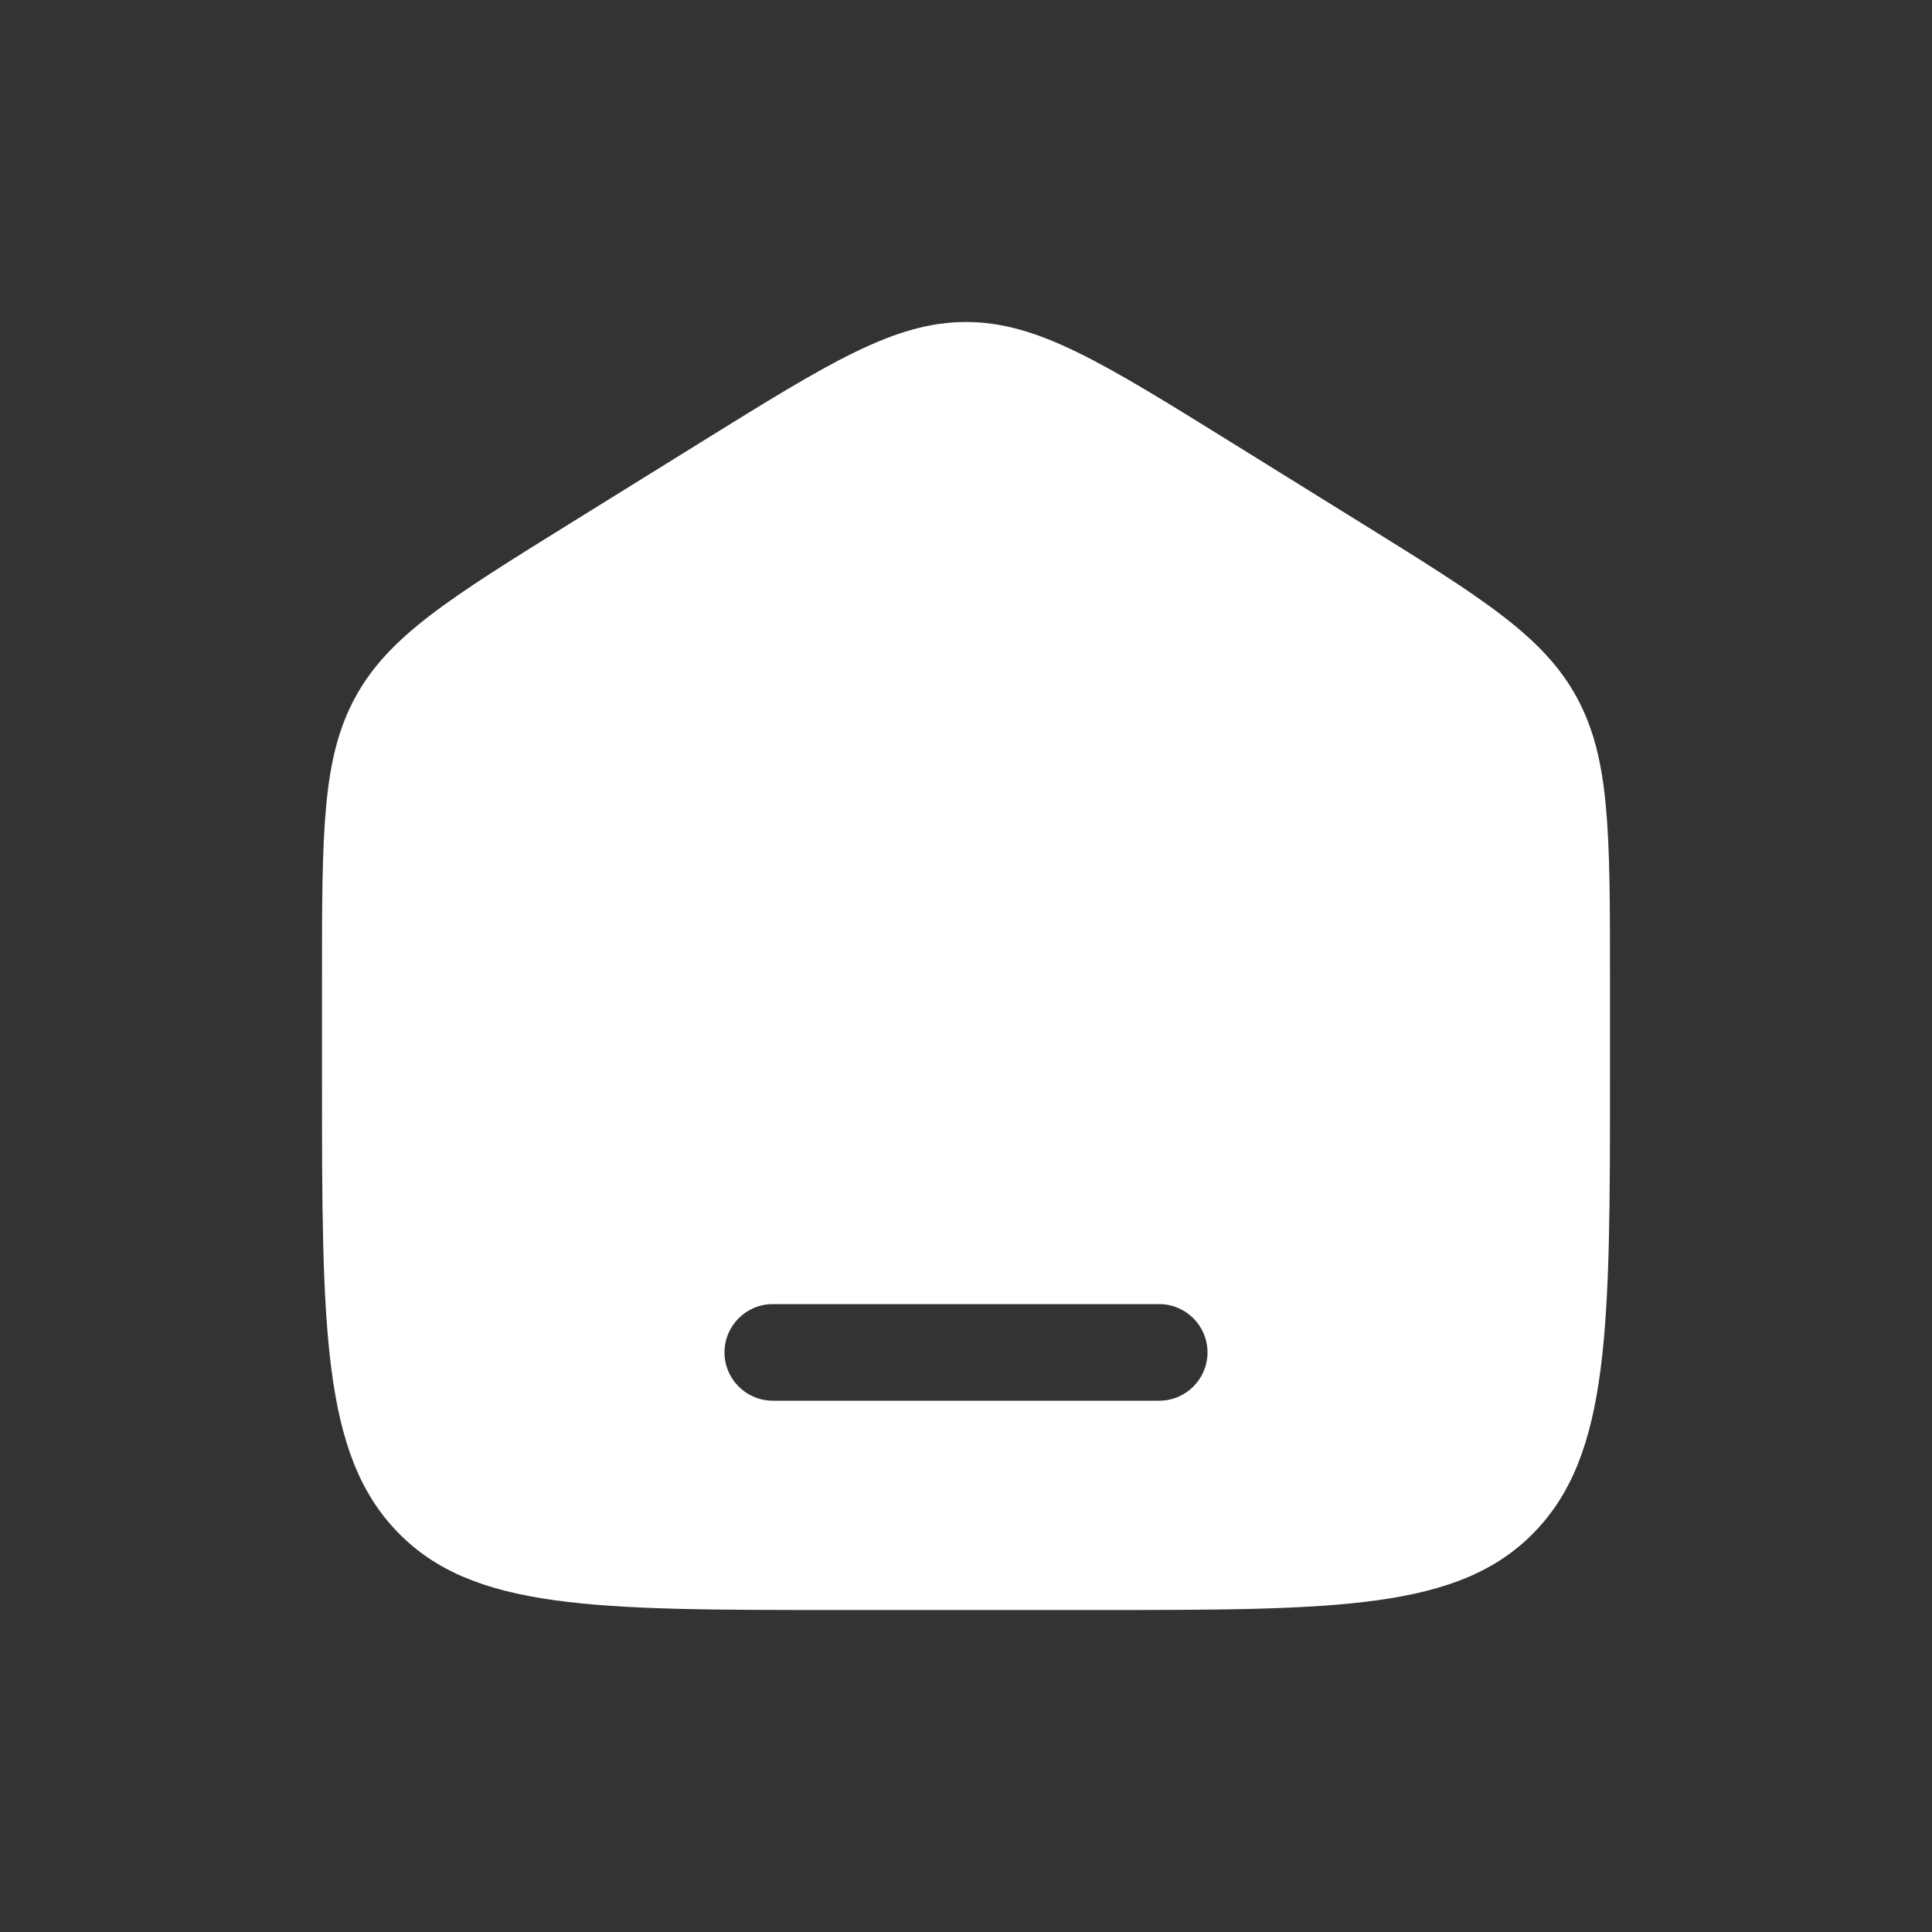 <svg width="45" height="45" viewBox="0 0 45 45" fill="none" xmlns="http://www.w3.org/2000/svg">
<rect x="0" y="0" width="45" height="45" fill="#333333" stroke="none"/>
<path fill-rule="evenodd" clip-rule="evenodd" d="M8.279 16.234C7.5 17.657 7.5 19.373 7.5 22.806V25.087C7.5 30.939 7.5 33.864 9.257 35.682C11.015 37.5 13.843 37.5 19.5 37.5H25.5C31.157 37.5 33.985 37.5 35.743 35.682C37.5 33.864 37.5 30.939 37.5 25.087V22.806C37.5 19.373 37.5 17.657 36.721 16.234C35.942 14.811 34.52 13.928 31.674 12.162L28.674 10.3C25.666 8.433 24.162 7.5 22.5 7.5C20.838 7.5 19.334 8.433 16.326 10.3L13.326 12.162C10.48 13.928 9.058 14.811 8.279 16.234ZM18 30.375C17.379 30.375 16.875 30.879 16.875 31.5C16.875 32.121 17.379 32.625 18 32.625H27C27.621 32.625 28.125 32.121 28.125 31.5C28.125 30.879 27.621 30.375 27 30.375H18Z" fill="white"/>
</svg>
